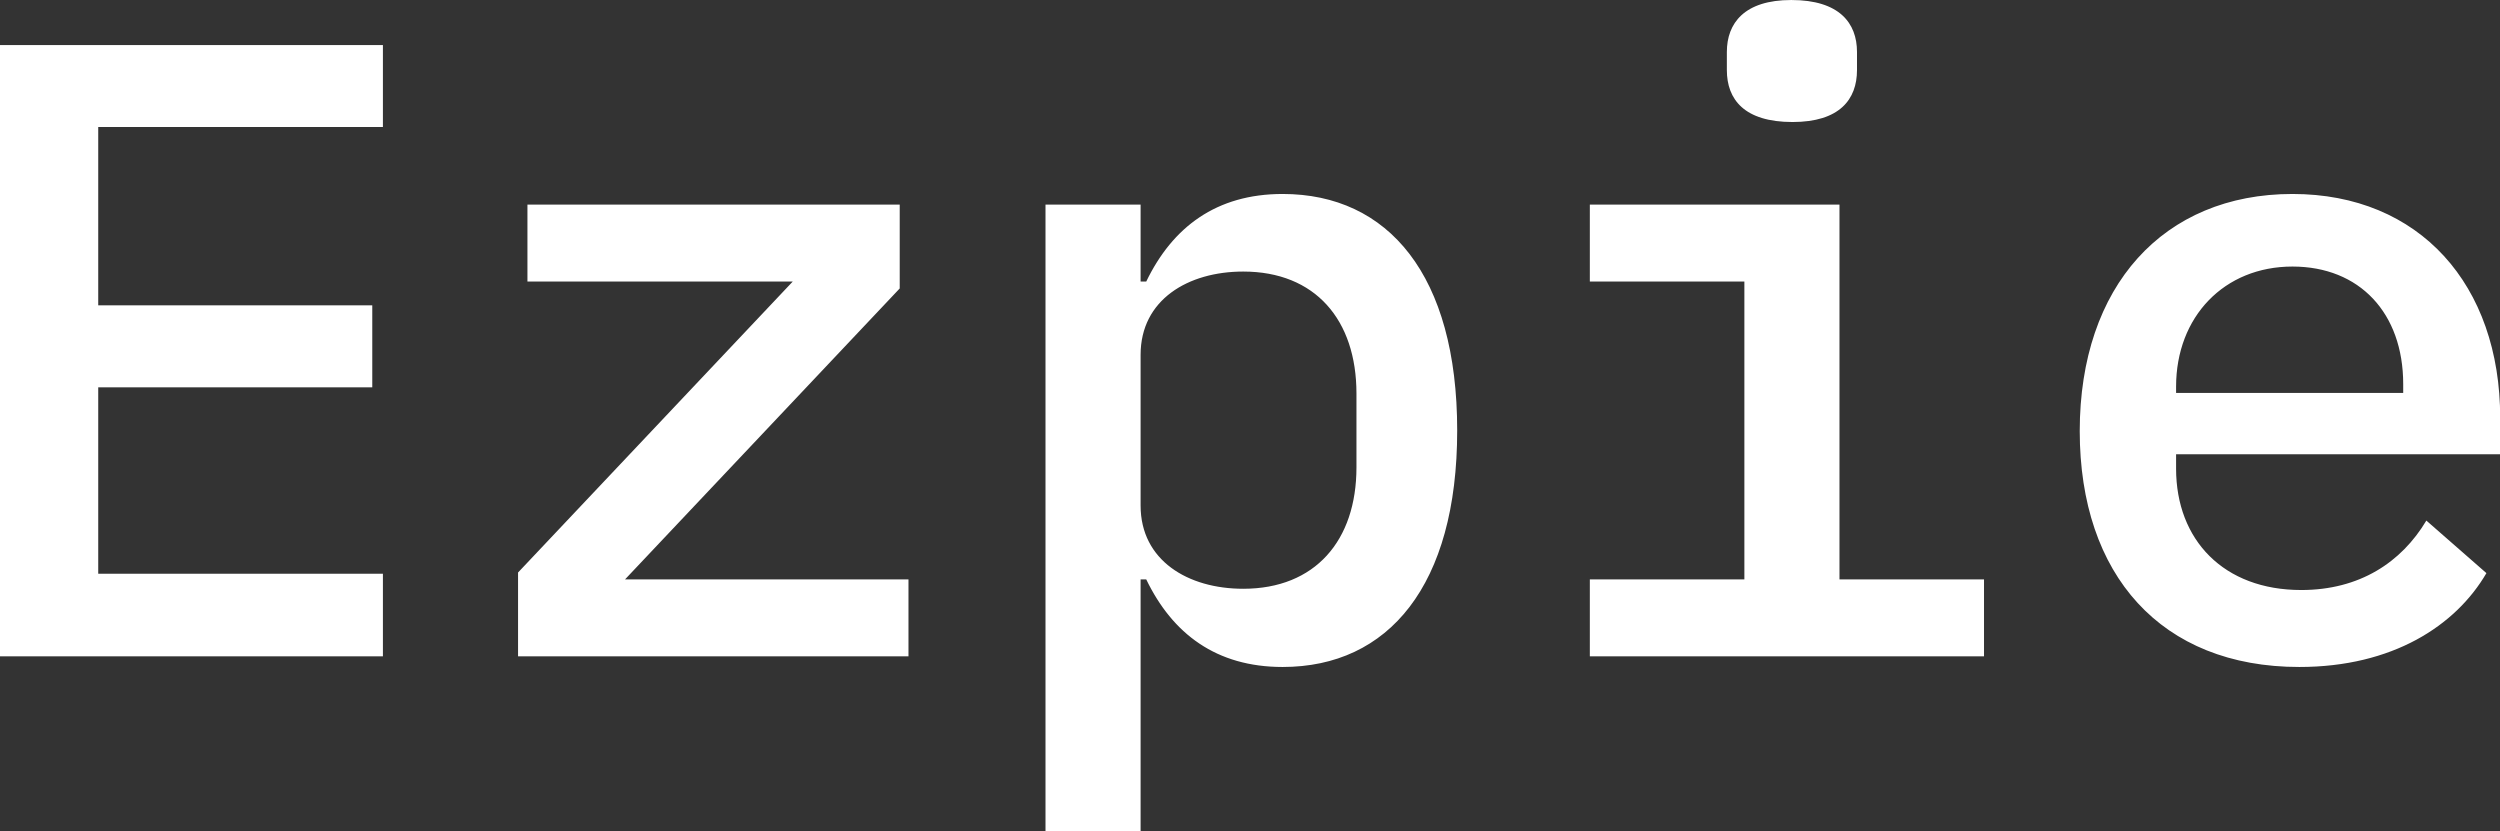 <svg xmlns="http://www.w3.org/2000/svg" class="font" viewBox="0 0 180.406 60"><rect x="0" y="0" width="180.406" height="60" fill="#333333" stroke="none"/><g id="48aba076-cb51-48aa-8baa-d822a4488be2" fill="#fff"><path d="M7.32 14.35L7.32 13.03L2.77 13.03L2.77 10.05L7.15 10.05L7.15 8.74L2.77 8.74L2.77 5.89L7.32 5.89L7.32 4.58L1.20 4.58L1.20 14.35ZM15.72 14.35L15.72 13.12L11.19 13.12L15.58 8.47L15.58 7.13L9.63 7.13L9.63 8.36L13.87 8.36L9.48 13.01L9.48 14.35ZM17.91 17.15L19.43 17.15L19.43 13.12L19.52 13.12C19.94 13.99 20.64 14.52 21.70 14.52C23.39 14.52 24.49 13.22 24.49 10.74C24.49 8.26 23.39 6.96 21.70 6.96C20.64 6.96 19.94 7.49 19.52 8.36L19.43 8.36L19.43 7.13L17.91 7.13ZM21.07 13.27C20.19 13.27 19.43 12.82 19.43 11.94L19.43 9.53C19.43 8.65 20.19 8.20 21.07 8.20C22.22 8.20 22.88 8.97 22.88 10.15L22.88 11.33C22.88 12.50 22.22 13.27 21.07 13.27ZM29.85 5.81C30.60 5.81 30.88 5.45 30.88 4.98L30.88 4.69C30.88 4.23 30.60 3.86 29.83 3.86C29.08 3.86 28.80 4.23 28.80 4.69L28.80 4.98C28.80 5.45 29.08 5.81 29.85 5.81ZM26.61 14.35L32.91 14.35L32.91 13.12L30.60 13.12L30.60 7.13L26.61 7.13L26.61 8.36L29.08 8.36L29.08 13.12L26.61 13.12ZM37.95 14.52C39.44 14.52 40.45 13.86 40.94 13.02L39.98 12.18C39.58 12.85 38.91 13.29 37.98 13.29C36.74 13.29 35.98 12.49 35.98 11.35L35.98 11.12L41.16 11.12L41.16 10.54C41.16 8.41 39.87 6.96 37.84 6.96C35.78 6.96 34.44 8.43 34.44 10.75C34.44 13.05 35.74 14.52 37.95 14.52ZM37.84 8.12C38.91 8.12 39.61 8.86 39.61 10.00L39.61 10.14L35.98 10.14L35.98 10.04C35.98 8.92 36.75 8.12 37.84 8.12Z" transform="matrix(4.515,0,0,4.515,-5.418,-17.427)"/></g></svg>